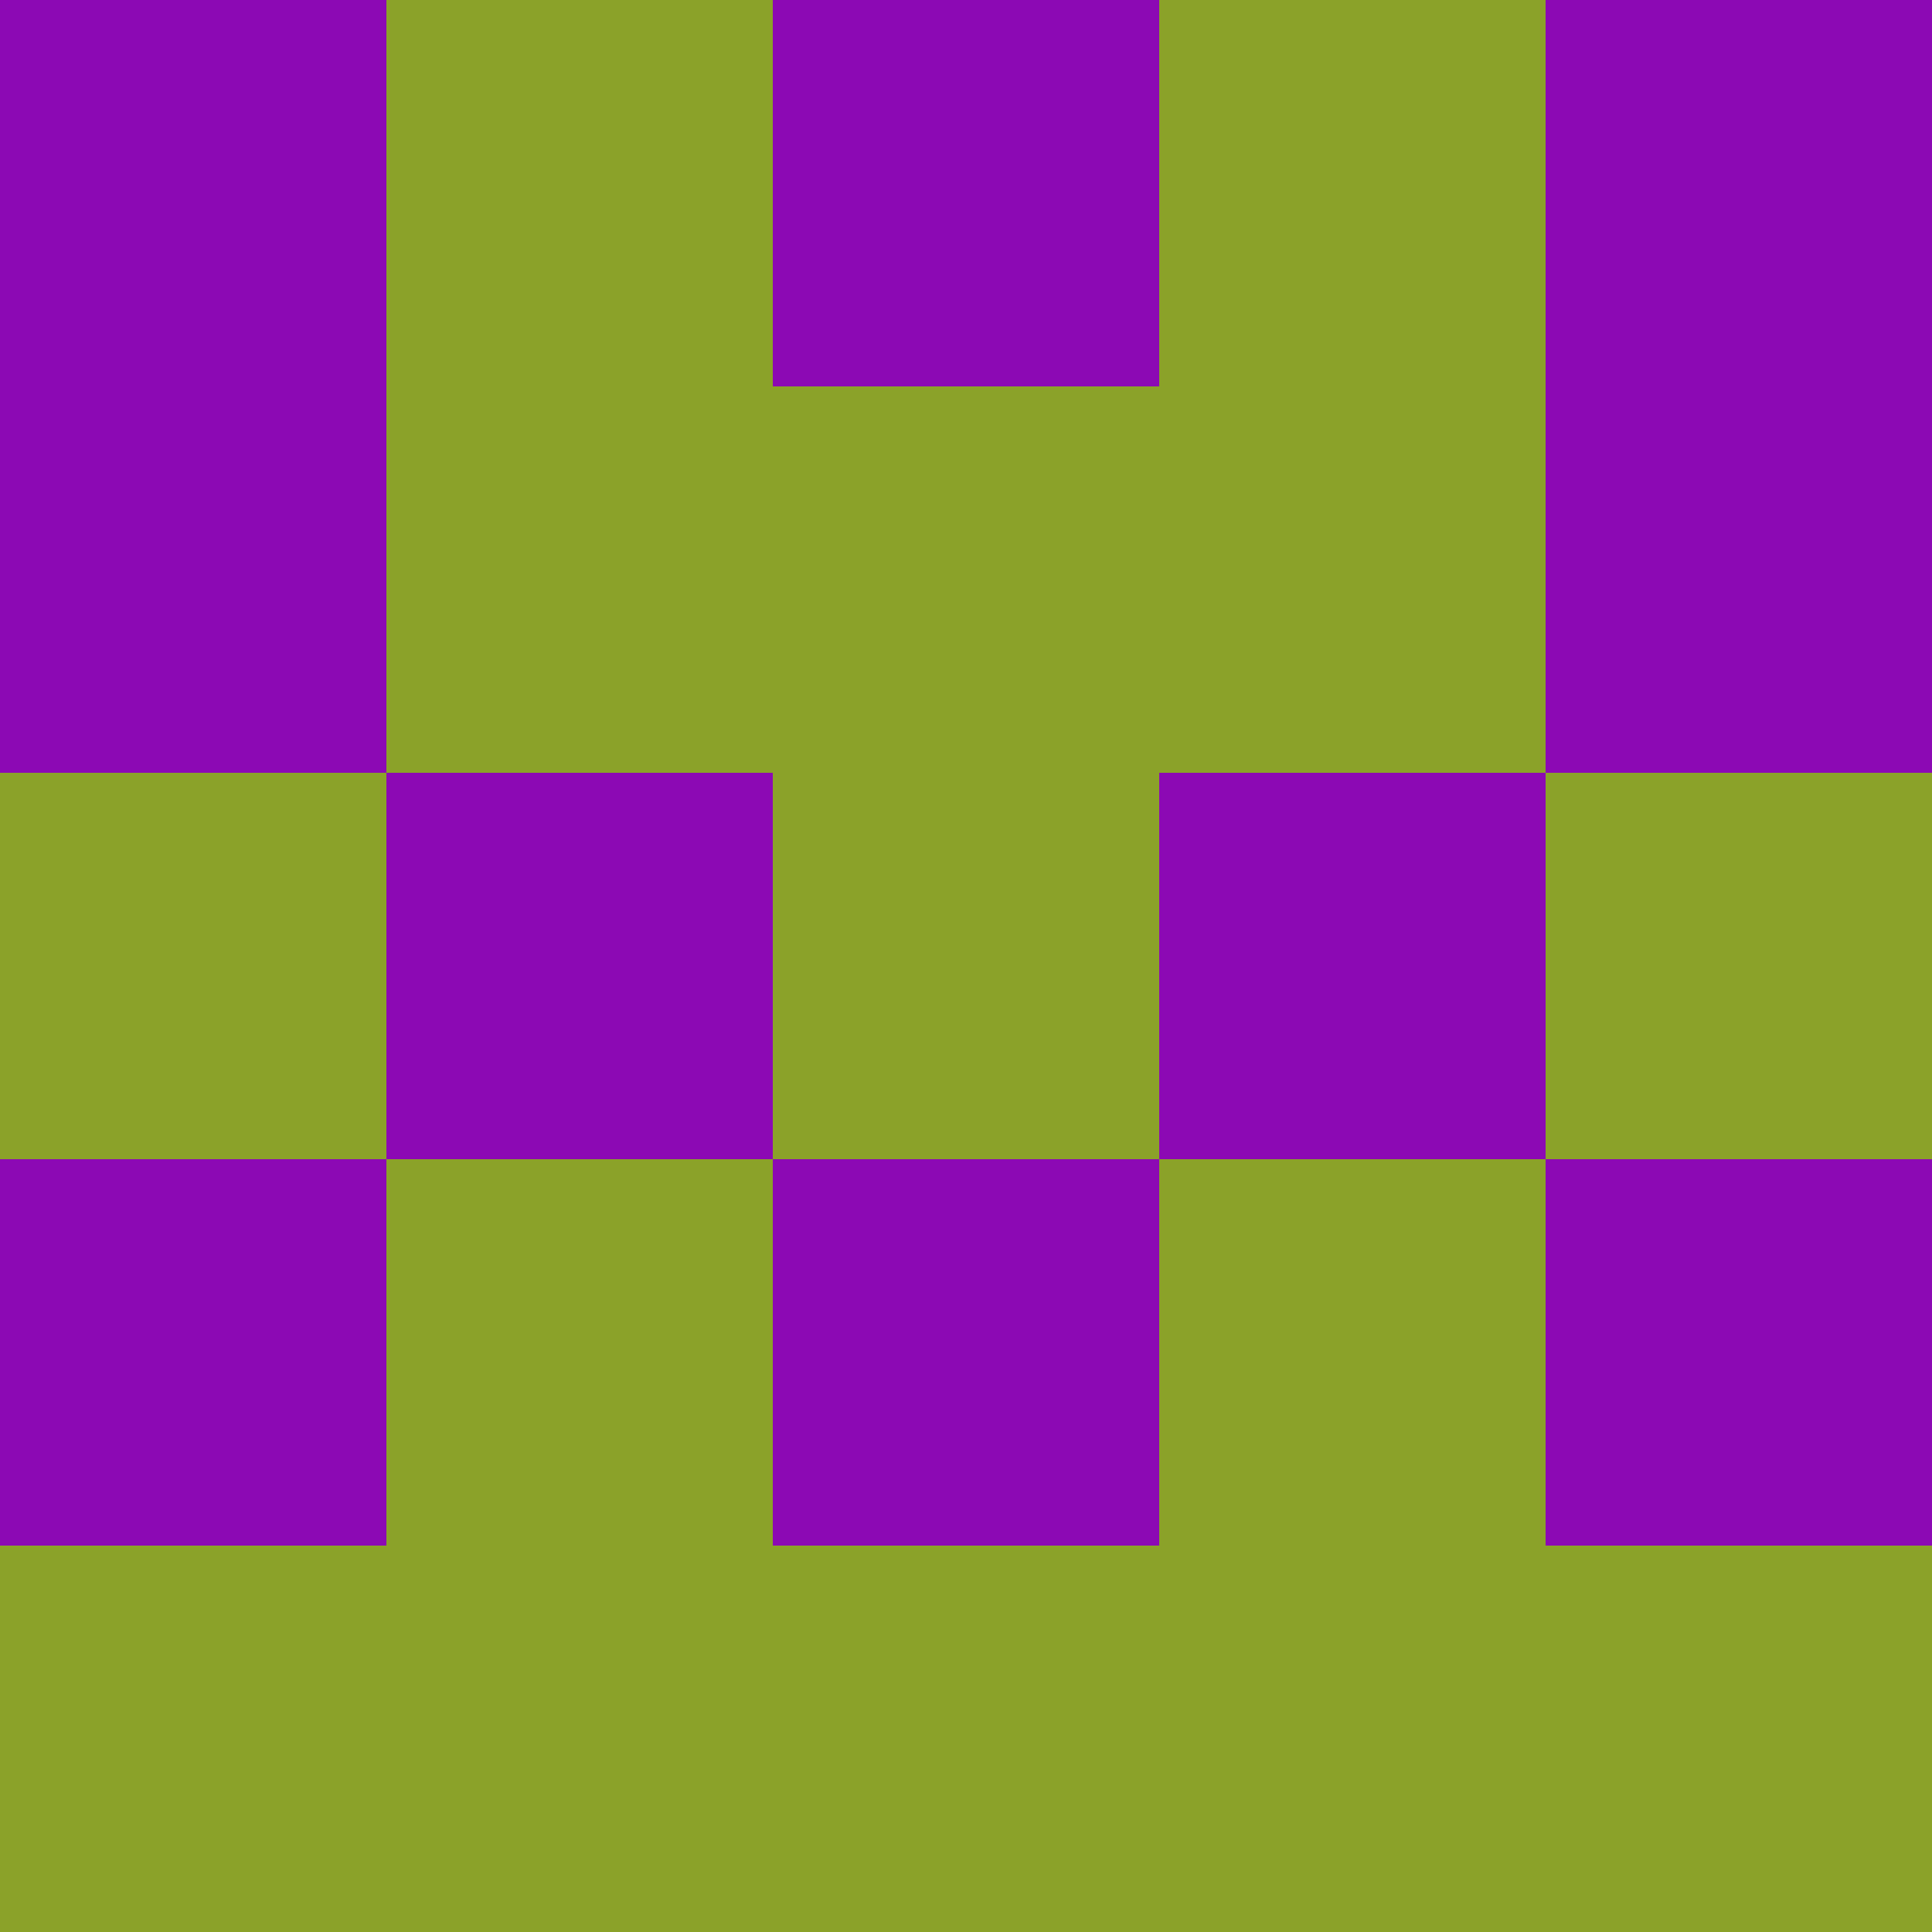<?xml version="1.0" encoding="utf-8"?>
<!DOCTYPE svg PUBLIC "-//W3C//DTD SVG 20010904//EN"
        "http://www.w3.org/TR/2001/REC-SVG-20010904/DTD/svg10.dtd">

<svg width="400" height="400" viewBox="0 0 5 5"
    xmlns="http://www.w3.org/2000/svg"
    xmlns:xlink="http://www.w3.org/1999/xlink">
            <rect x="0" y="0" width="1" height="1" fill="#8C09B4" />
        <rect x="0" y="1" width="1" height="1" fill="#8C09B4" />
        <rect x="0" y="2" width="1" height="1" fill="#8BA229" />
        <rect x="0" y="3" width="1" height="1" fill="#8C09B4" />
        <rect x="0" y="4" width="1" height="1" fill="#8BA229" />
                <rect x="1" y="0" width="1" height="1" fill="#8BA229" />
        <rect x="1" y="1" width="1" height="1" fill="#8BA229" />
        <rect x="1" y="2" width="1" height="1" fill="#8C09B4" />
        <rect x="1" y="3" width="1" height="1" fill="#8BA229" />
        <rect x="1" y="4" width="1" height="1" fill="#8BA229" />
                <rect x="2" y="0" width="1" height="1" fill="#8C09B4" />
        <rect x="2" y="1" width="1" height="1" fill="#8BA229" />
        <rect x="2" y="2" width="1" height="1" fill="#8BA229" />
        <rect x="2" y="3" width="1" height="1" fill="#8C09B4" />
        <rect x="2" y="4" width="1" height="1" fill="#8BA229" />
                <rect x="3" y="0" width="1" height="1" fill="#8BA229" />
        <rect x="3" y="1" width="1" height="1" fill="#8BA229" />
        <rect x="3" y="2" width="1" height="1" fill="#8C09B4" />
        <rect x="3" y="3" width="1" height="1" fill="#8BA229" />
        <rect x="3" y="4" width="1" height="1" fill="#8BA229" />
                <rect x="4" y="0" width="1" height="1" fill="#8C09B4" />
        <rect x="4" y="1" width="1" height="1" fill="#8C09B4" />
        <rect x="4" y="2" width="1" height="1" fill="#8BA229" />
        <rect x="4" y="3" width="1" height="1" fill="#8C09B4" />
        <rect x="4" y="4" width="1" height="1" fill="#8BA229" />
        
</svg>


